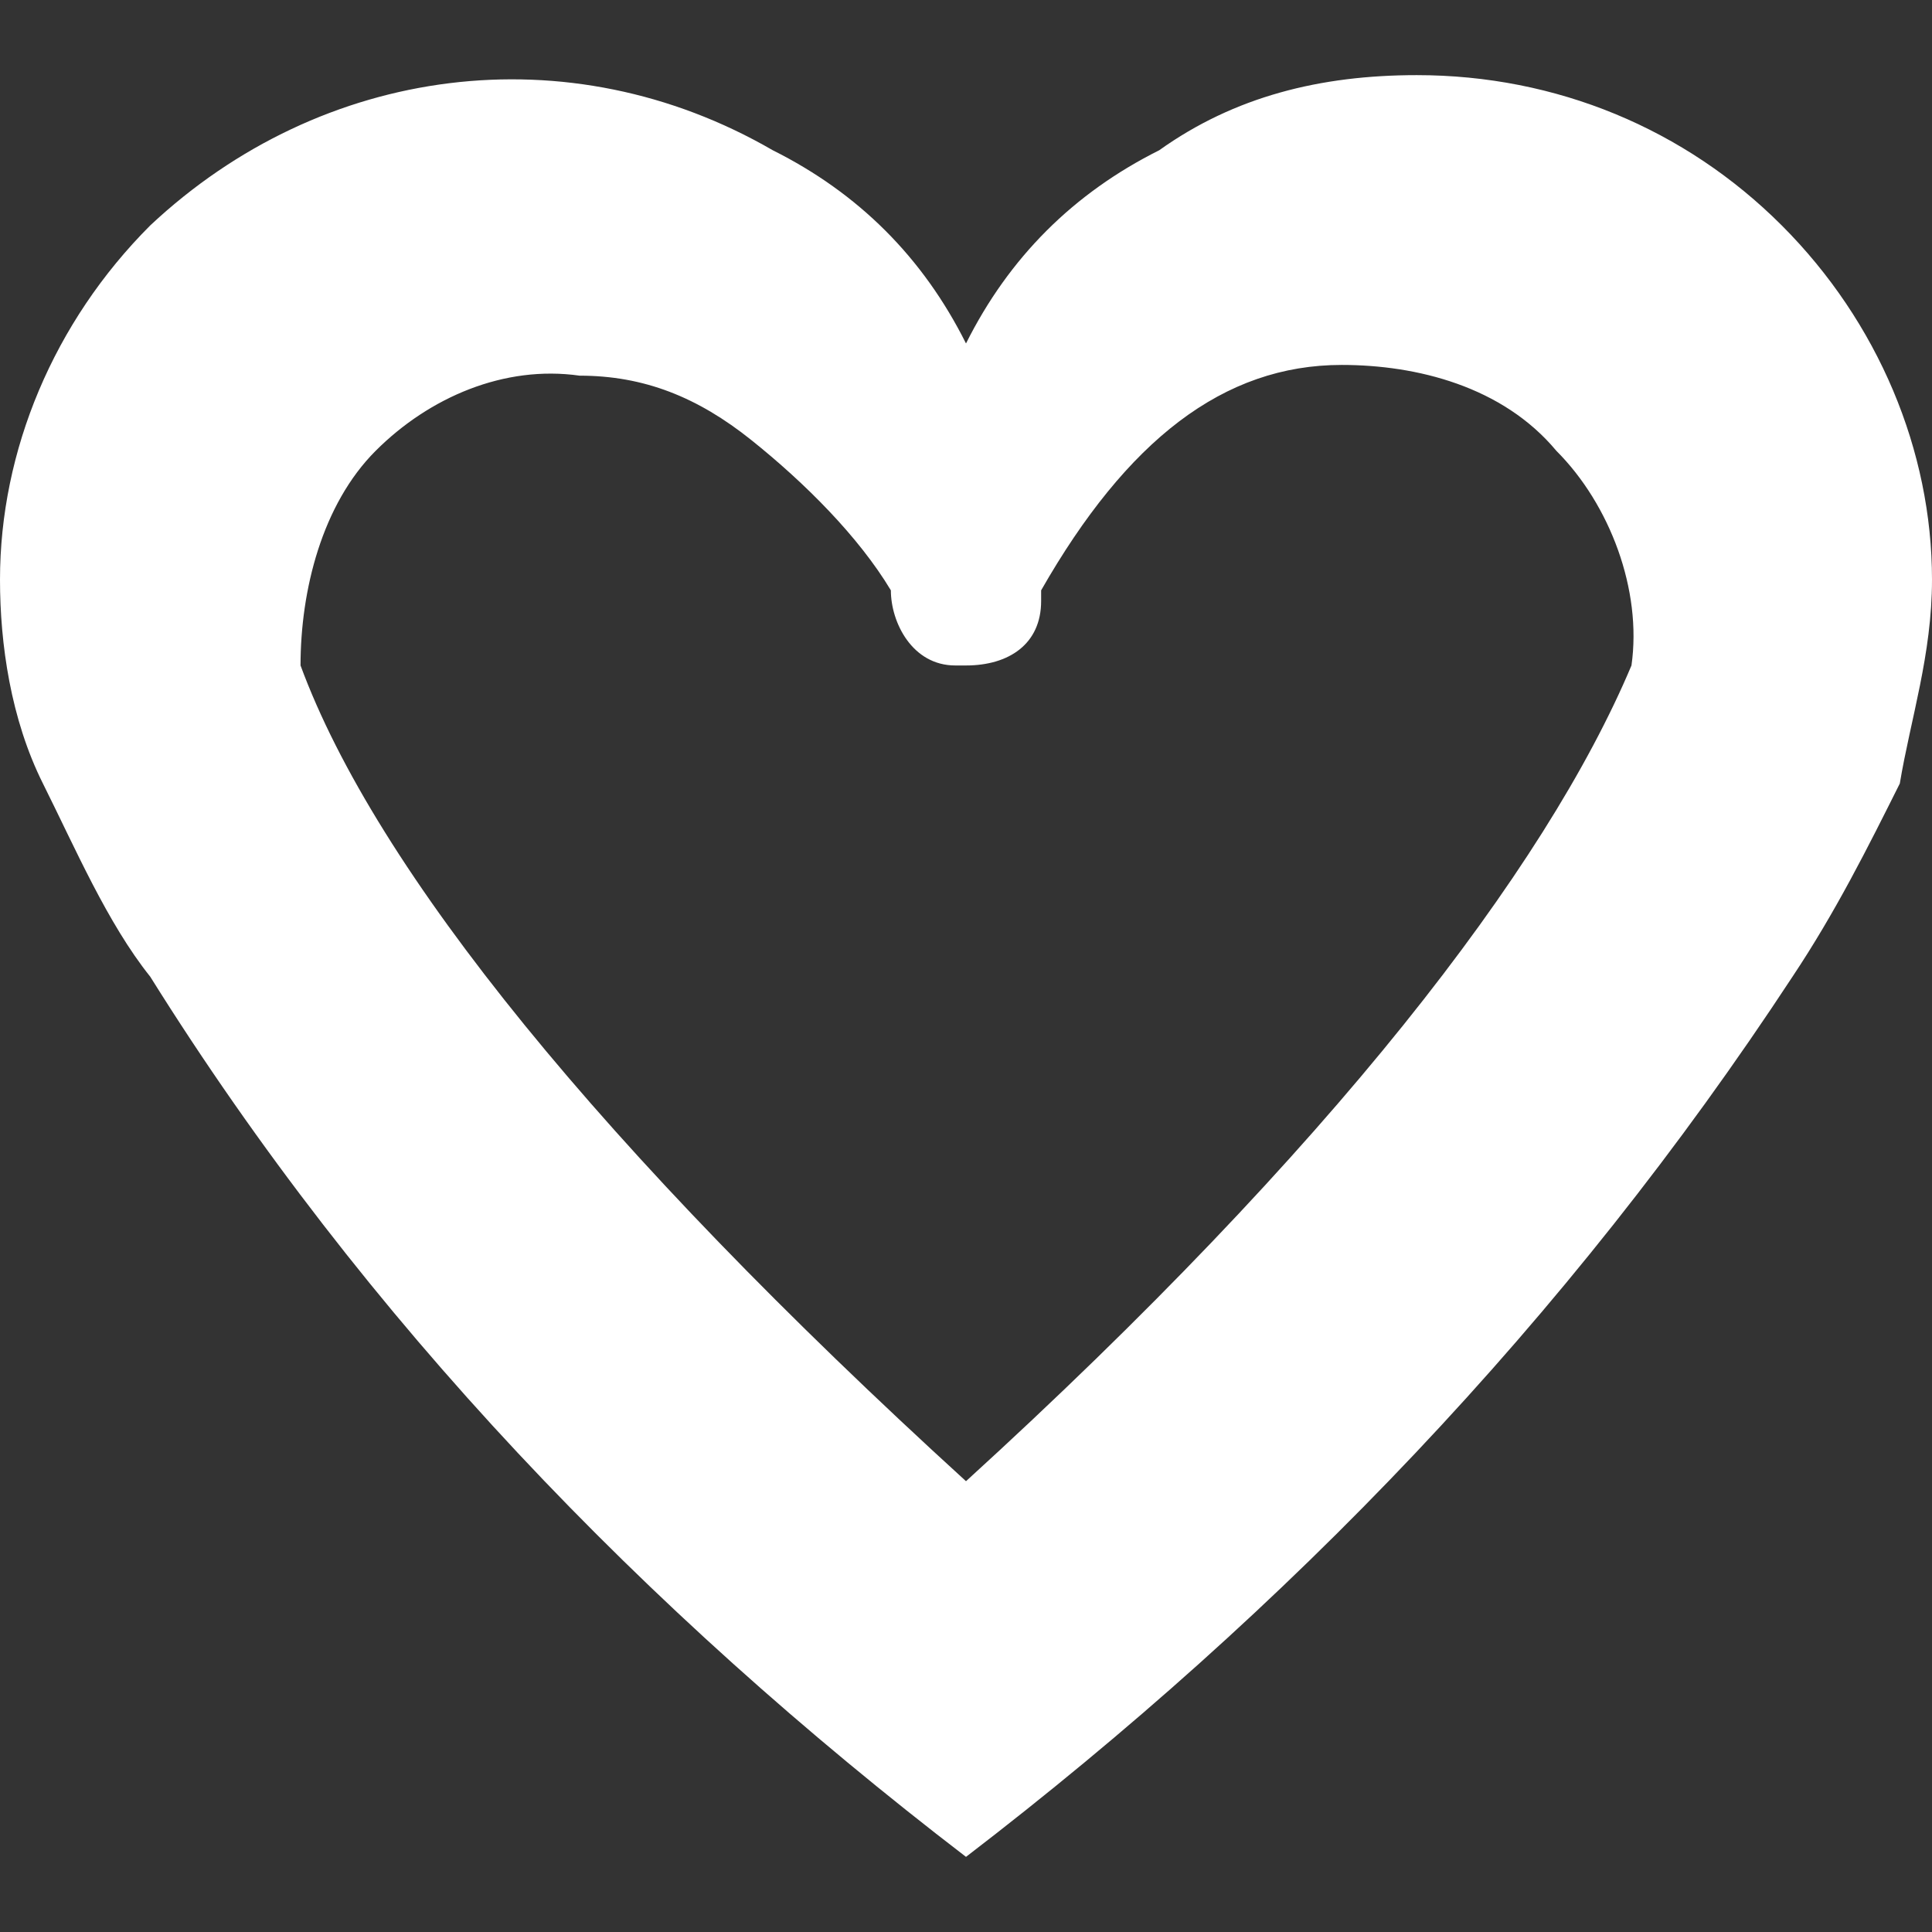 <?xml version="1.0" encoding="utf-8"?>
<!-- Generator: Adobe Illustrator 21.0.2, SVG Export Plug-In . SVG Version: 6.00 Build 0)  -->
<svg version="1.1" id="Layer_1" xmlns="http://www.w3.org/2000/svg" xmlns:xlink="http://www.w3.org/1999/xlink" x="0px" y="0px"
	 viewBox="0 0 18 18" style="enable-background:new 0 0 18 18;" xml:space="preserve">
<rect x="0" y="0" width="18" height="18" fill="#333333" stroke="none"/>
<style type="text/css">
	.st0{fill:#FFFFFF;}
</style>
<path id="Wishlist" class="st0" d="M9,13.8c-3.4-3.1-5.5-5.7-6.2-7.6c0-0.7,0.2-1.5,0.7-2c0.5-0.5,1.2-0.8,1.9-0.7
	C6,3.5,6.5,3.7,7,4.1C7.5,4.5,8,5,8.3,5.5c0,0.3,0.2,0.7,0.6,0.7c0,0,0.1,0,0.1,0c0.4,0,0.7-0.2,0.7-0.6c0,0,0-0.1,0-0.1
	c0.8-1.4,1.7-2.1,2.8-2.1c0.7,0,1.5,0.2,2,0.8c0.5,0.5,0.8,1.3,0.7,2C14.4,8.1,12.4,10.7,9,13.8L9,13.8L9,13.8z M16.6,2.1
	c-0.9-0.9-2.1-1.4-3.4-1.4c-0.9,0-1.7,0.2-2.4,0.7C10,1.8,9.4,2.4,9,3.2C8.6,2.4,8,1.8,7.2,1.4C5.3,0.3,3,0.6,1.4,2.1
	C0.5,3,0,4.2,0,5.4c0,0.6,0.1,1.3,0.4,1.9c0.3,0.6,0.6,1.3,1,1.8C3.4,12.3,6,15,9,17.3c3-2.3,5.6-5,7.7-8.2c0.4-0.6,0.7-1.2,1-1.8
	C17.8,6.7,18,6.1,18,5.4C18,4.2,17.5,3,16.6,2.1L16.6,2.1L16.6,2.1z"/>
</svg>
